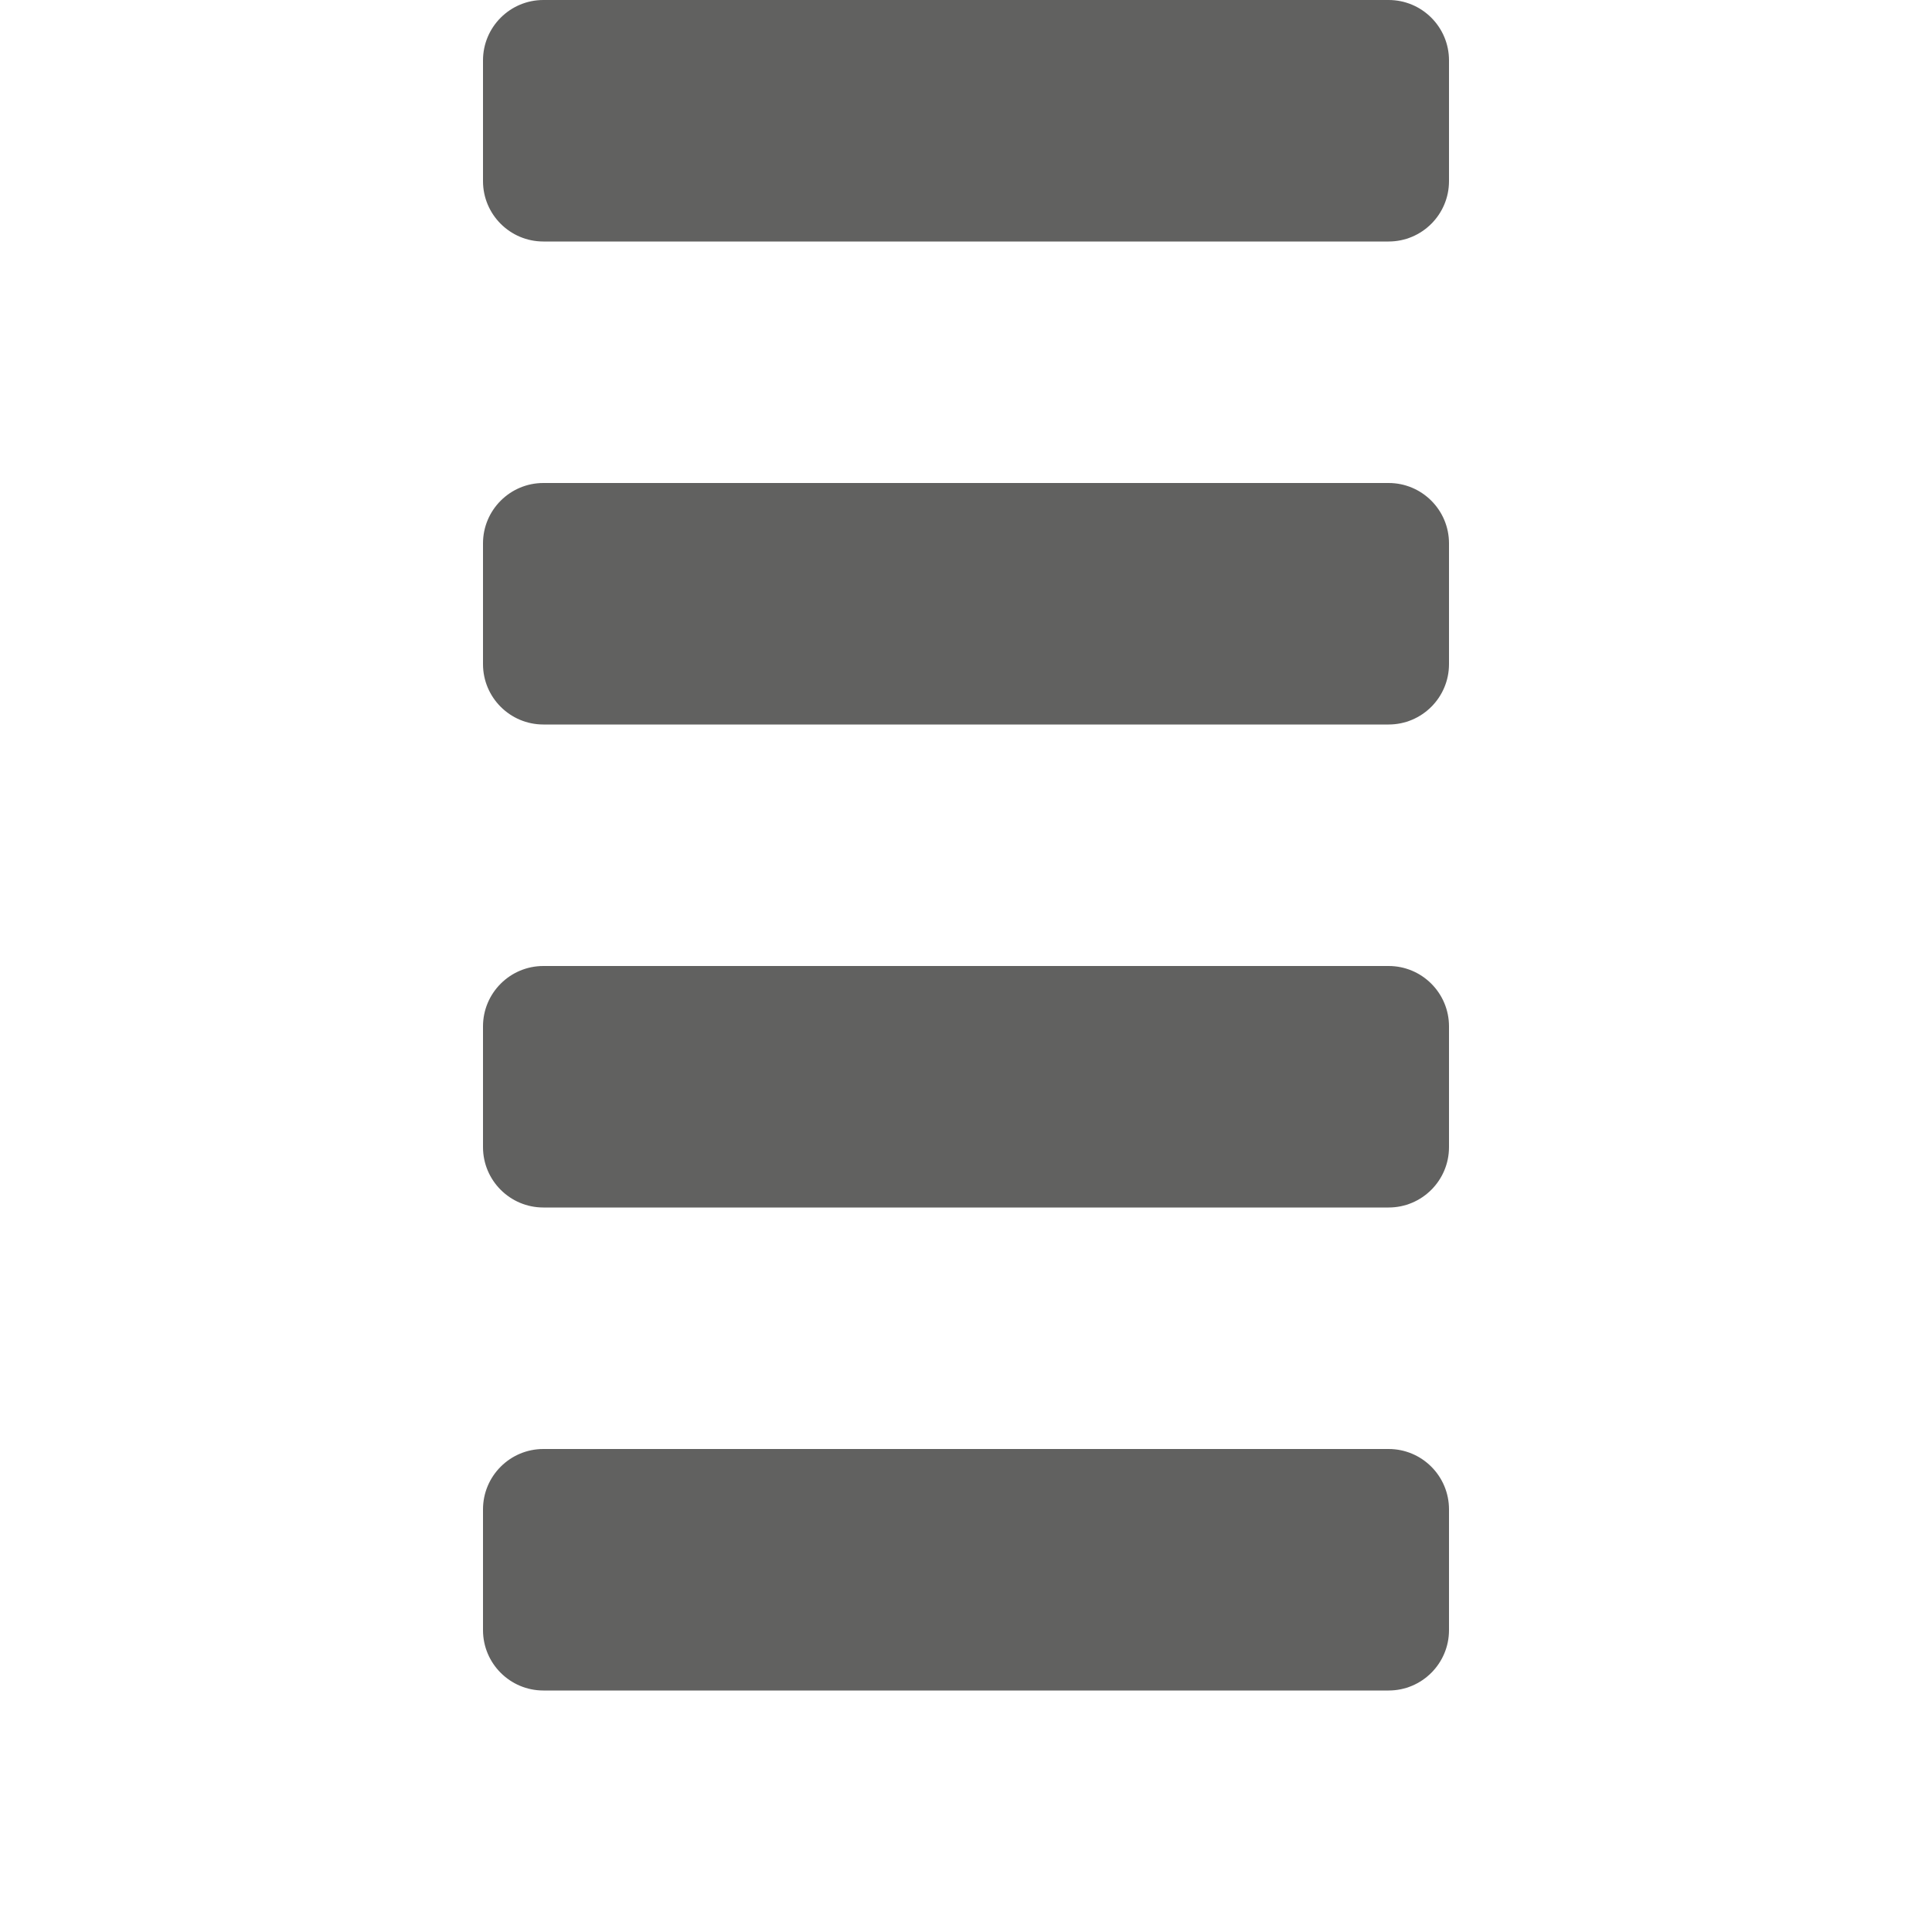 <svg width="8" height="8" viewBox="0 0 8 8" fill="none" xmlns="http://www.w3.org/2000/svg">
<path d="M5.75 1.5299e-07C5.888 1.59025e-07 6 0.112 6 0.25V0.75C6 0.888 5.888 1 5.75 1L2.25 1C2.112 1 2 0.888 2 0.75L2 0.25C2 0.112 2.112 -6.03527e-09 2.25 0L5.75 1.5299e-07Z" fill="#616160"/>
<path d="M5.75 2C5.888 2 6 2.112 6 2.25V2.75C6 2.888 5.888 3 5.75 3L2.25 3C2.112 3 2 2.888 2 2.75L2 2.25C2 2.112 2.112 2 2.25 2L5.75 2Z" fill="#616160"/>
<path d="M5.75 4C5.888 4 6 4.112 6 4.25V4.75C6 4.888 5.888 5 5.75 5H2.25C2.112 5 2 4.888 2 4.75L2 4.25C2 4.112 2.112 4 2.25 4H5.75Z" fill="#616160"/>
<path d="M5.75 6C5.888 6 6 6.112 6 6.25V6.75C6 6.888 5.888 7 5.75 7H2.25C2.112 7 2 6.888 2 6.75L2 6.25C2 6.112 2.112 6 2.25 6H5.75Z" fill="#616160"/>
</svg>
